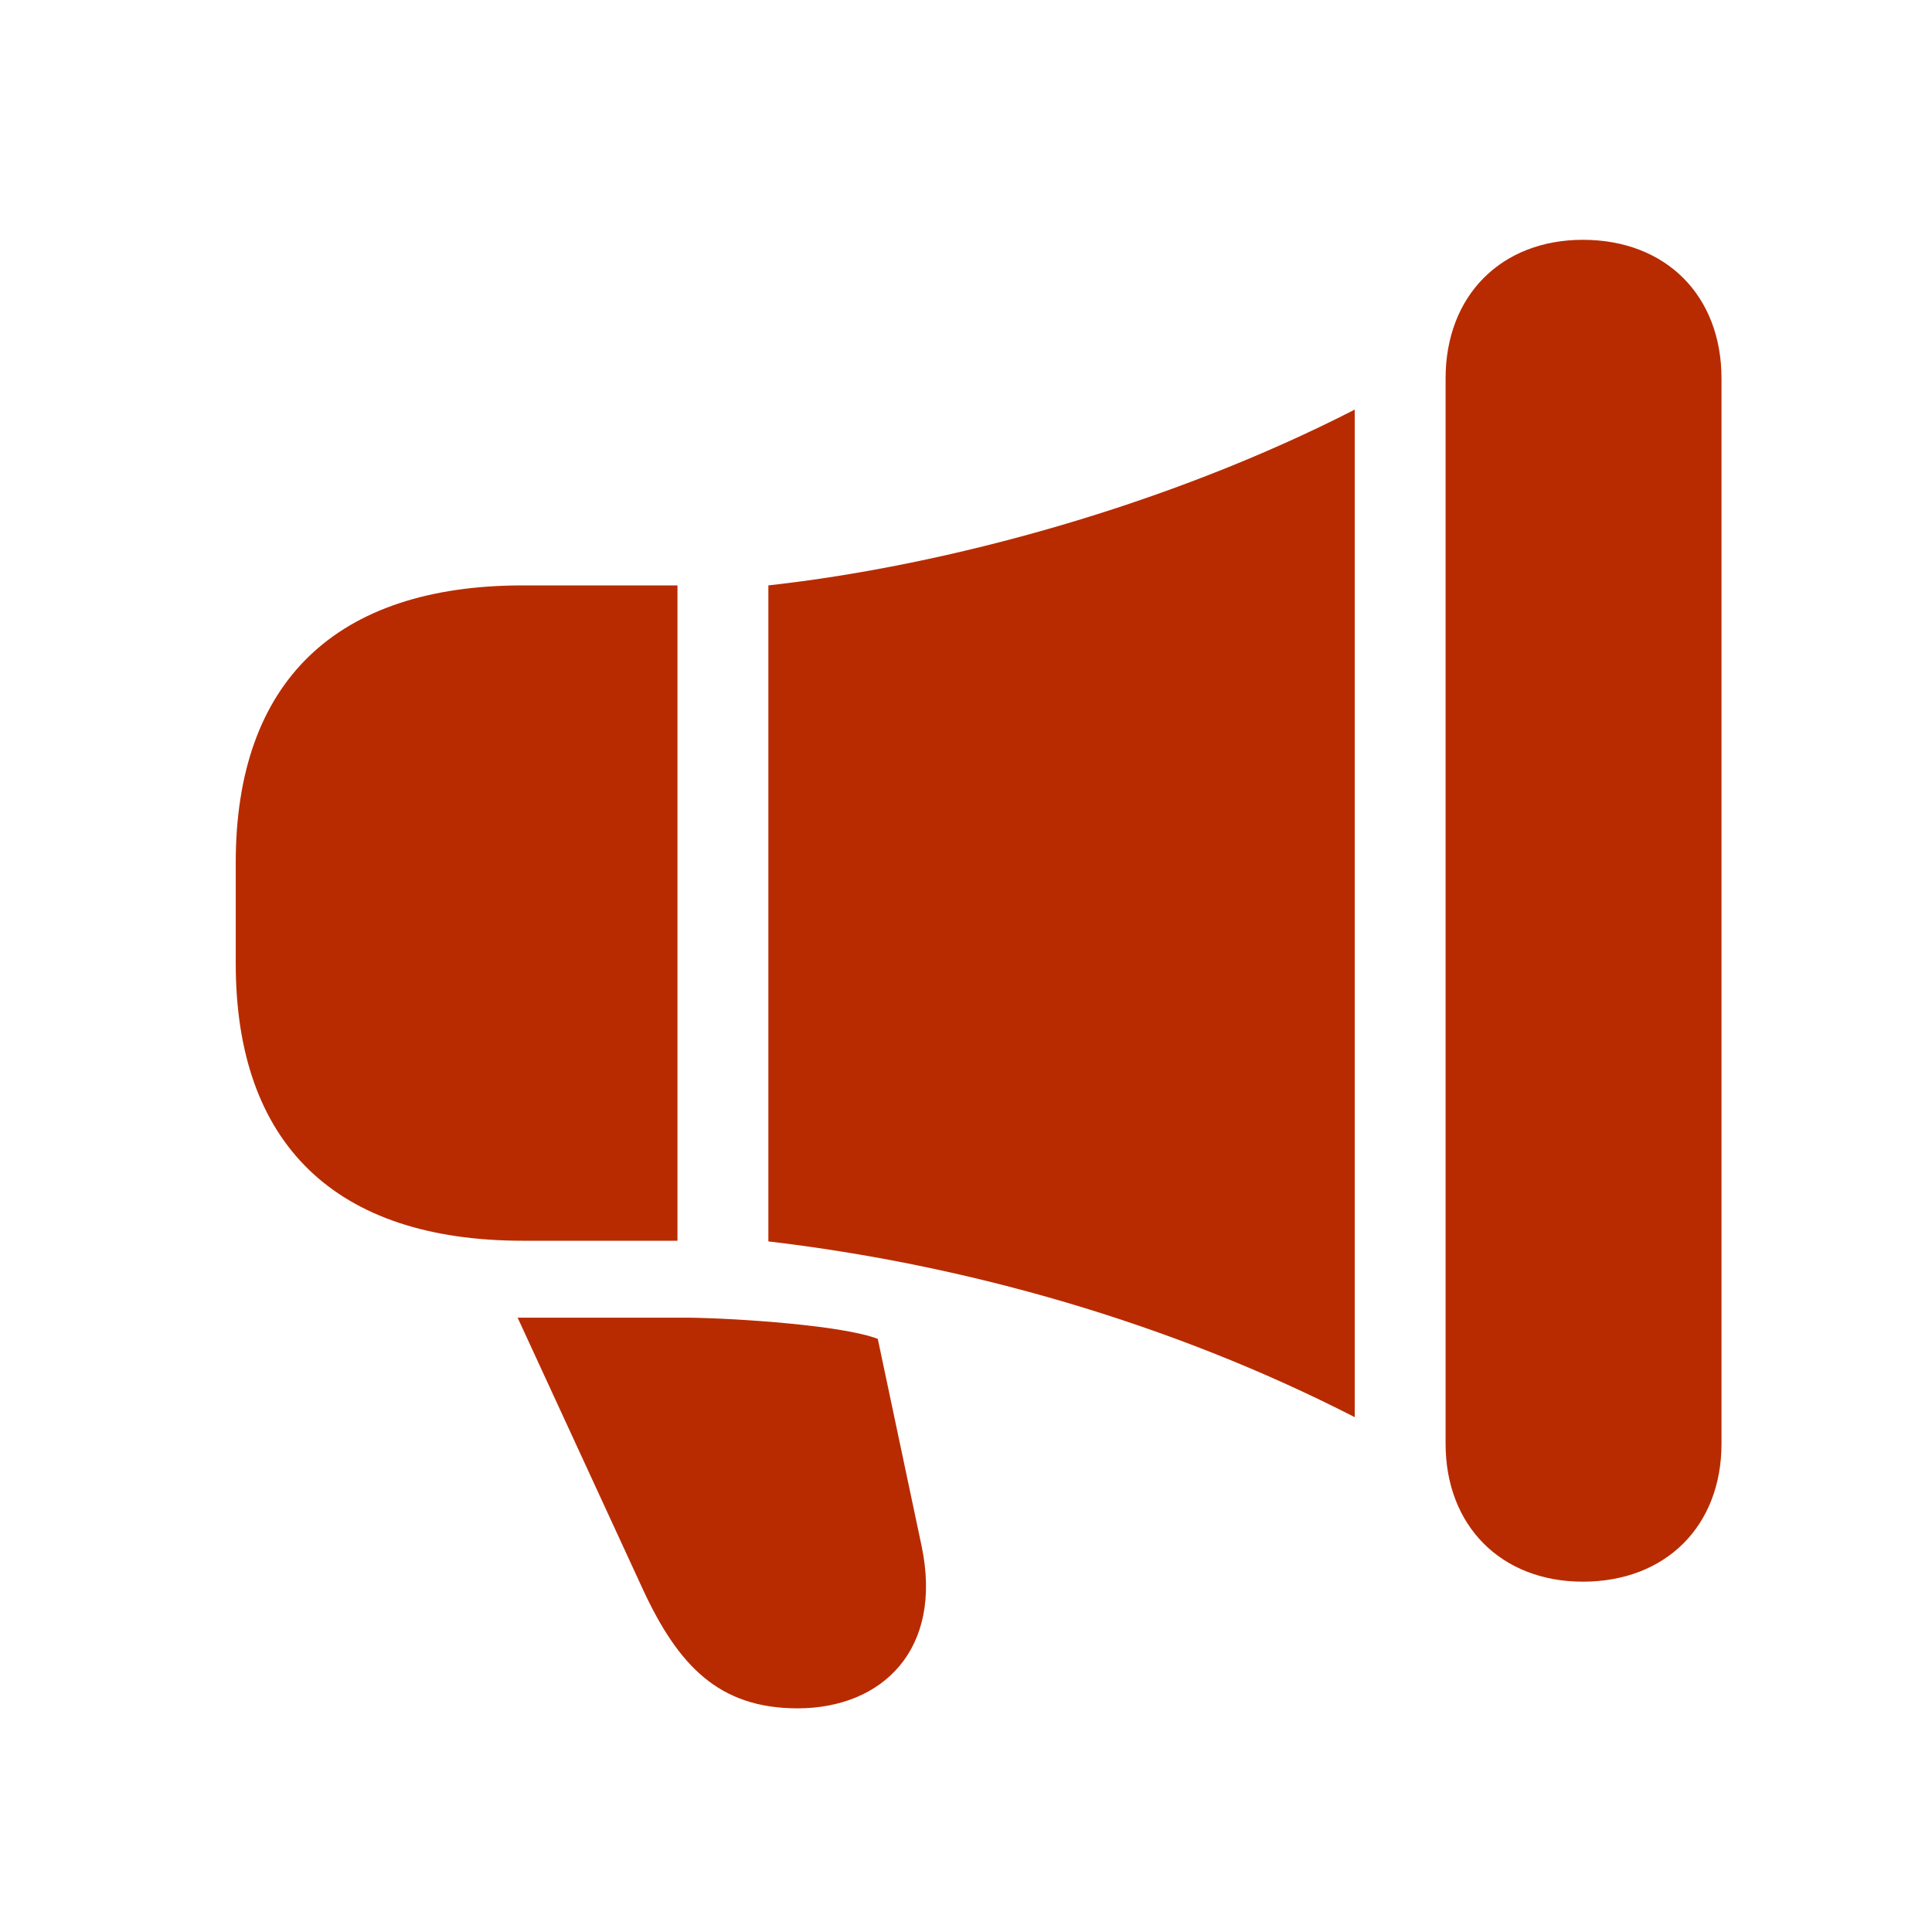 <?xml version="1.0" encoding="UTF-8"?>
<svg width="64px" height="64px" viewBox="0 0 64 64" version="1.1" xmlns="http://www.w3.org/2000/svg" xmlns:xlink="http://www.w3.org/1999/xlink">
    <title>industrySub6</title>
    <g id="Home-Revamp-2021-V3" stroke="none" stroke-width="1" fill="none" fill-rule="evenodd">
        <g id="Desktop-HD" transform="translate(-1590, -6969)">
            <g id="industrySub6" transform="translate(1590, 6969)">
                <rect id="Rectangle" x="0" y="0" width="64" height="64"></rect>
                <path d="M52.435,52.395 C55.182,52.395 57.027,50.549 57.027,47.824 L57.027,12.536 C57.027,9.79 55.182,7.944 52.435,7.944 C49.733,7.944 47.887,9.79 47.887,12.536 L47.887,47.824 C47.887,50.549 49.733,52.395 52.435,52.395 Z M44.877,46.945 L44.877,13.569 C38.702,16.733 31.407,18.732 25.453,19.392 L25.453,41.123 C31.979,41.892 38.746,43.803 44.877,46.945 Z M22.442,41.101 L22.442,19.392 L17.323,19.392 C11.105,19.392 7.809,22.6 7.809,28.576 L7.809,31.916 C7.809,37.893 11.105,41.101 17.323,41.101 L22.442,41.101 Z M26.42,56.591 C29.21,56.591 31.254,54.658 30.528,51.208 L29.078,44.353 C27.958,43.913 24.486,43.671 22.794,43.649 L17.147,43.649 L21.3,52.658 C22.464,55.163 23.805,56.591 26.42,56.591 Z" id="􀬳" fill="#B82B00" fill-rule="nonzero"></path>
            </g>
        </g>
    </g>
</svg>